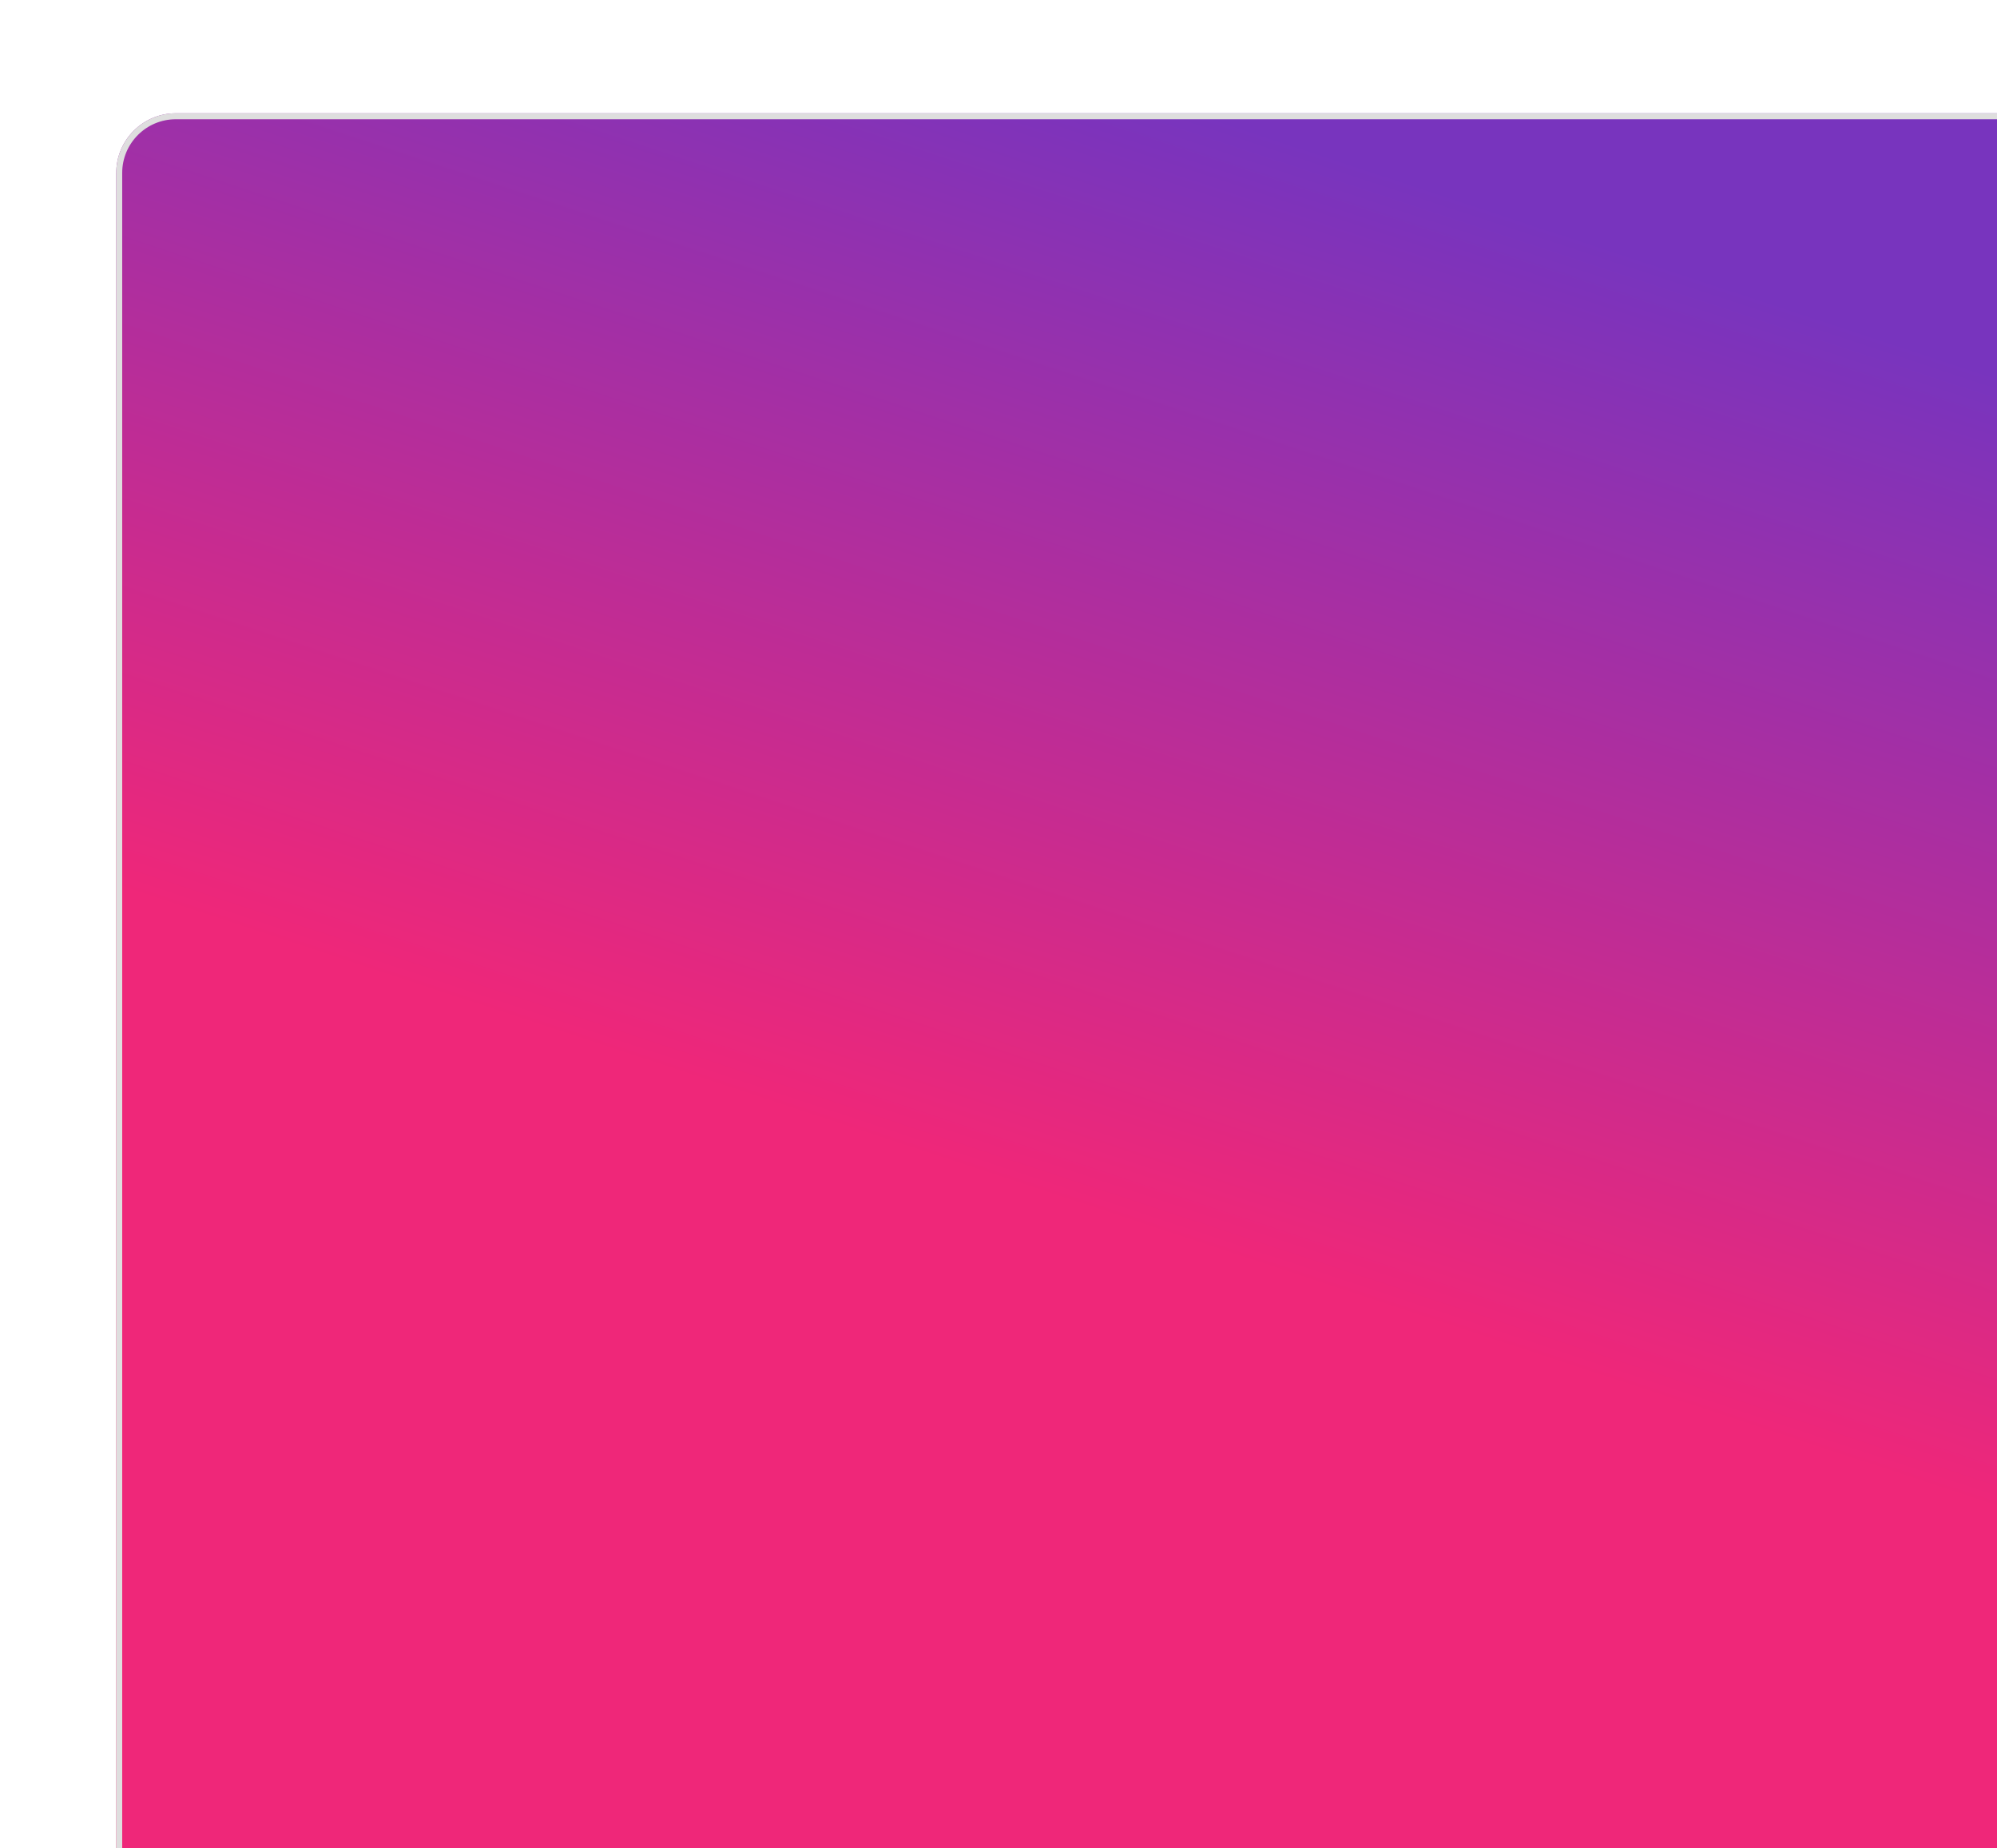 <svg width="335" height="310" viewBox="0 0 335 310" fill="none" xmlns="http://www.w3.org/2000/svg">
<g filter="url(#filter0_d_67_7138)">
<rect x="19.5" y="6" width="335" height="310" rx="10" fill="url(#paint0_linear_67_7138)"/>
<rect x="20" y="6.5" width="335" height="310" rx="9.5" stroke="#DEDEDE"/>
</g>
<defs>
<filter id="filter0_d_67_7138" x="0.5" y="0" width="335" height="310" filterUnits="userSpaceOnUse" color-interpolation-filters="sRGB">
<feFlood flood-opacity="0" result="BackgroundImageFix"/>
<feColorMatrix in="SourceAlpha" type="matrix" values="0 0 0 0 0 0 0 0 0 0 0 0 0 0 0 0 0 0 127 0" result="hardAlpha"/>
<feOffset dy="13"/>
<feGaussianBlur stdDeviation="9.5"/>
<feColorMatrix type="matrix" values="0 0 0 0 0 0 0 0 0 0 0 0 0 0 0 0 0 0 0.07 0"/>
<feBlend mode="normal" in2="BackgroundImageFix" result="effect1_dropShadow_67_7138"/>
<feBlend mode="normal" in="SourceGraphic" in2="effect1_dropShadow_67_7138" result="shape"/>
</filter>
<linearGradient id="paint0_linear_67_7138" x1="25.32" y1="138" x2="82.041" y2="-33.742" gradientUnits="userSpaceOnUse">
<stop stop-color="#EF2779"/>
<stop offset="1" stop-color="#7834BE"/>
</linearGradient>
</defs>
</svg>
